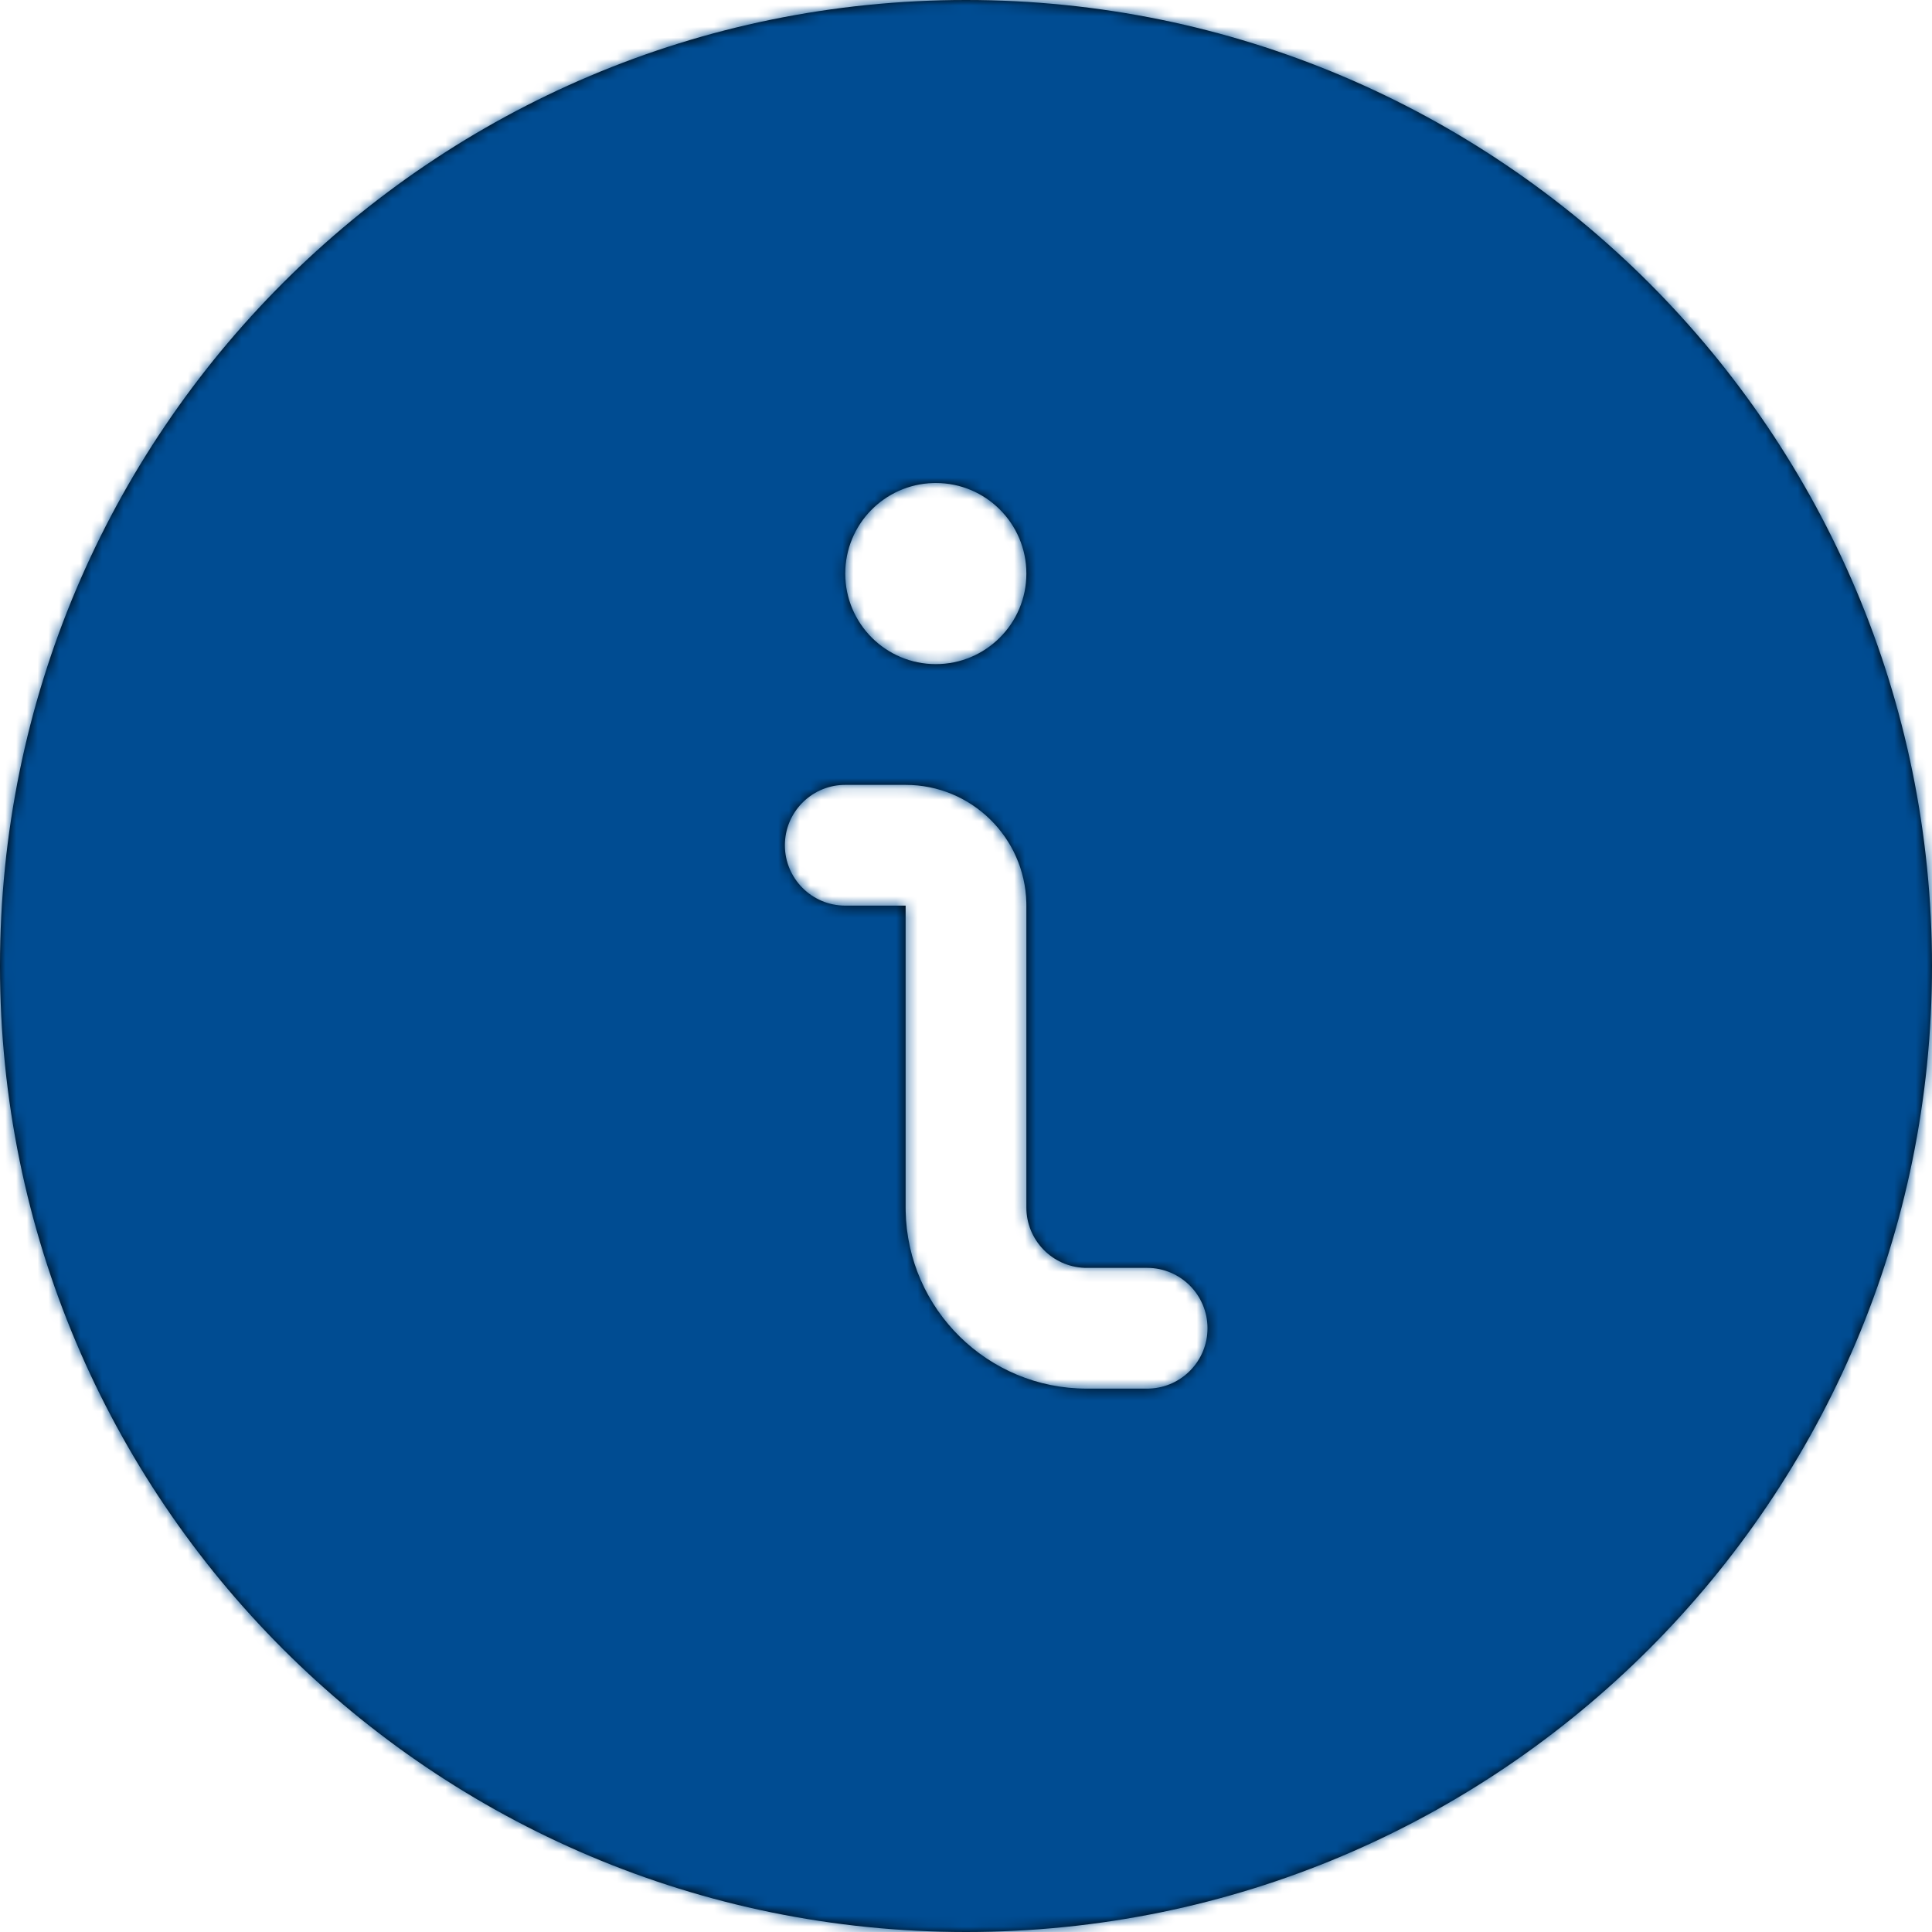 <?xml version="1.0" encoding="UTF-8"?>
<svg width="180px" height="180px" viewBox="0 0 180 180" version="1.1" xmlns="http://www.w3.org/2000/svg" xmlns:xlink="http://www.w3.org/1999/xlink">
    <!-- Generator: sketchtool 62 (101010) - https://sketch.com -->
    <title>F6E952EA-8F25-4636-8E39-68D10D80832D</title>
    <desc>Created with sketchtool.</desc>
    <defs>
        <path d="M90,0 C139.706,0 180,40.294 180,90 C180,139.706 139.706,180 90,180 C40.294,180 0,139.706 0,90 C0,40.294 40.294,0 90,0 Z M84.375,73.125 L78.75,73.125 L78.529,73.129 C75.525,73.245 73.125,75.717 73.125,78.75 C73.125,81.857 75.643,84.375 78.75,84.375 L78.75,84.375 L84.375,84.375 L84.375,112.5 L84.378,112.821 C84.549,121.992 92.037,129.375 101.25,129.375 L101.25,129.375 L106.875,129.375 L107.096,129.371 C110.1,129.255 112.5,126.783 112.5,123.75 C112.5,120.643 109.982,118.125 106.875,118.125 L106.875,118.125 L101.25,118.125 L101.029,118.121 C98.025,118.005 95.625,115.533 95.625,112.5 L95.625,112.5 L95.625,84.375 L95.621,84.085 C95.467,78.006 90.491,73.125 84.375,73.125 L84.375,73.125 Z M87.188,45 L87.184,45 L86.931,45.004 C82.39,45.139 78.75,48.863 78.75,53.438 C78.75,58.097 82.528,61.875 87.188,61.875 C91.847,61.875 95.625,58.097 95.625,53.438 C95.625,48.778 91.847,45 87.188,45 L87.188,45 Z" id="path-1"></path>
    </defs>
    <g id="Page-1" stroke="none" stroke-width="1" fill="none" fill-rule="evenodd">
        <g id="L---Abort-load-driving-license" transform="translate(-871, -227)">
            <g id="Icon/Interface-Essential-/-Form-Validation-/-check-circle-1" transform="translate(871, 227)">
                <g id="Shape-+-Oval-+-Colour/Primary/Dark-Mask">
                    <mask id="mask-2" fill="white">
                        <use xlink:href="#path-1"></use>
                    </mask>
                    <use id="Mask" fill="#000000" fill-rule="nonzero" xlink:href="#path-1"></use>
                    <g id="Colour/Primary/Dark" mask="url(#mask-2)" fill="#004C92">
                        <g transform="translate(-7.5, -7.5)" id="Rectangle">
                            <rect x="0" y="0" width="195" height="195" rx="1.667"></rect>
                        </g>
                    </g>
                </g>
            </g>
        </g>
    </g>
</svg>